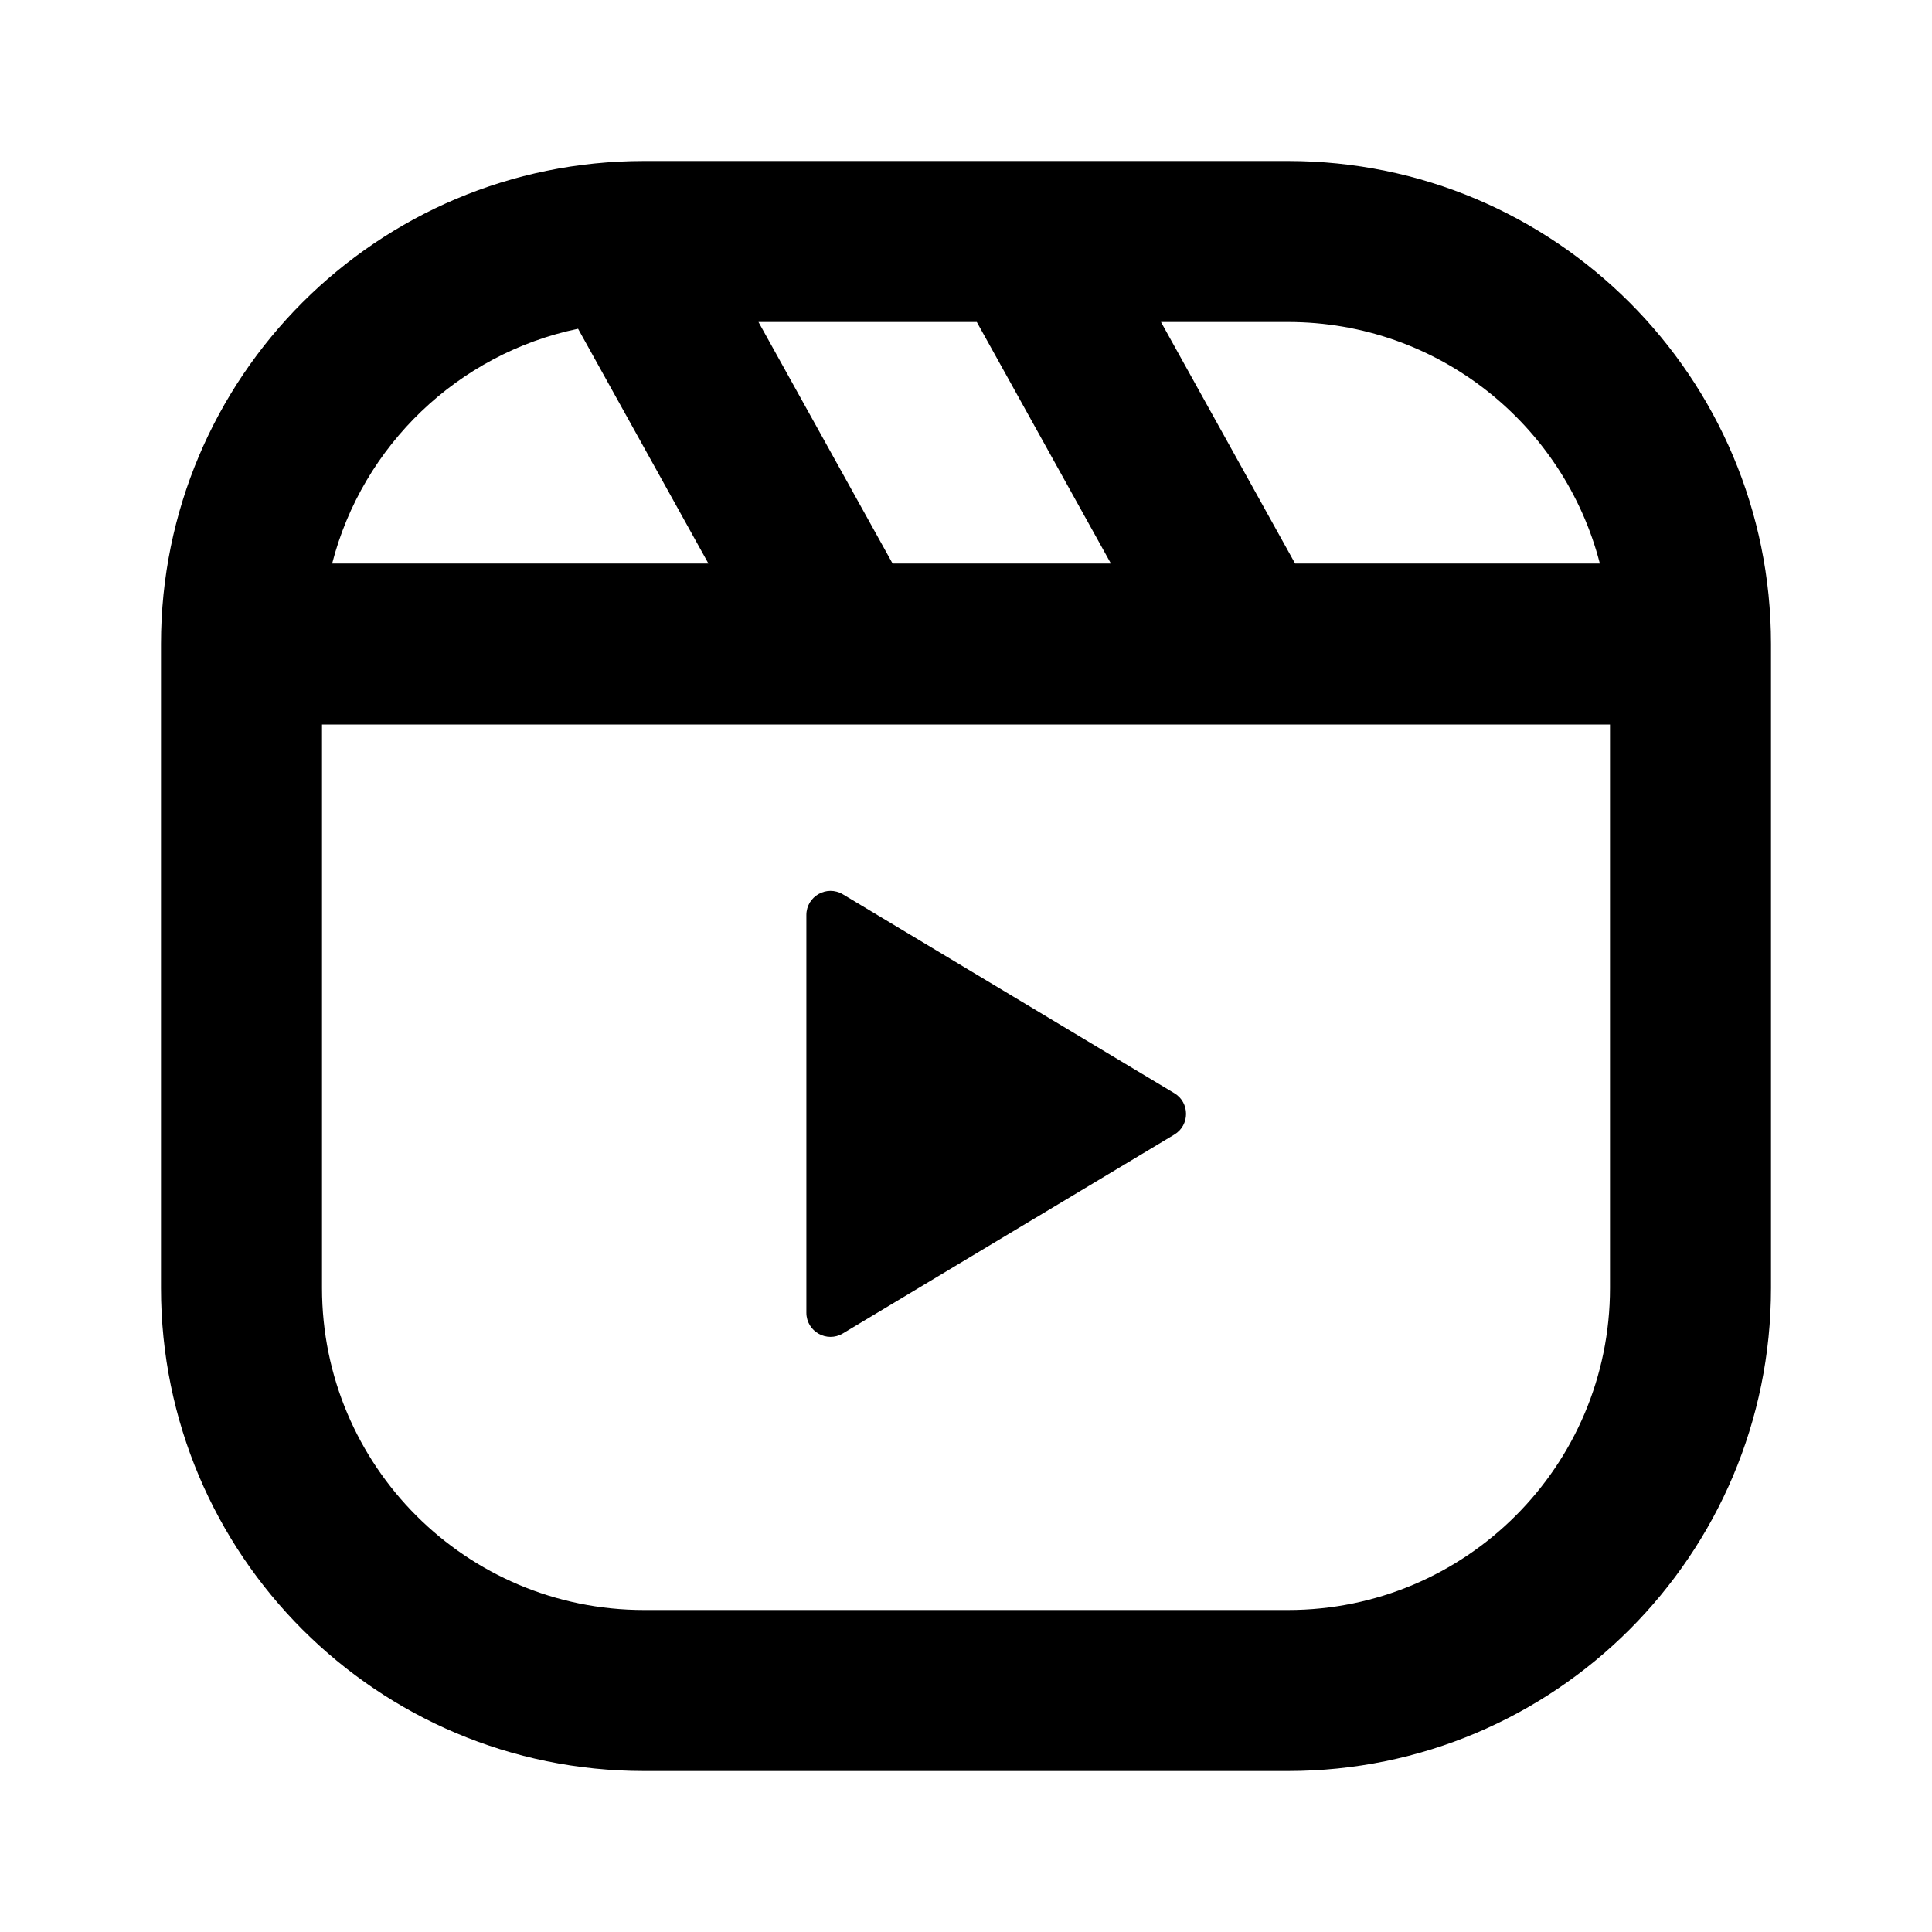 <?xml version="1.0" encoding="UTF-8" standalone="no"?>
<svg
   width="24"
   height="24"
   viewBox="0 0 24 24"
   fill="none"
   version="1.1"
   id="svg4"
   sodipodi:docname="reels.svg"
   inkscape:version="1.1.2 (0a00cf5339, 2022-02-04, custom)"
   xmlns:inkscape="http://www.inkscape.org/namespaces/inkscape"
   xmlns:sodipodi="http://sodipodi.sourceforge.net/DTD/sodipodi-0.dtd"
   xmlns="http://www.w3.org/2000/svg"
   xmlns:svg="http://www.w3.org/2000/svg">
  <defs
     id="defs8" />
  <sodipodi:namedview
     id="namedview6"
     pagecolor="#ffffff"
     bordercolor="#666666"
     borderopacity="1.0"
     inkscape:pageshadow="2"
     inkscape:pageopacity="0.0"
     inkscape:pagecheckerboard="0"
     showgrid="false"
     inkscape:zoom="33.666667"
     inkscape:cx="11.985149"
     inkscape:cy="12.014851"
     inkscape:window-width="1920"
     inkscape:window-height="1001"
     inkscape:window-x="-9"
     inkscape:window-y="-9"
     inkscape:window-maximized="1"
     inkscape:current-layer="svg4" />
  <path
     fill-rule="evenodd"
     clip-rule="evenodd"
     d="M2 8C2 4.686 4.686 2 8 2H16C19.314 2 22 4.686 22 8V16C22 19.314 19.314 22 16 22H8C4.686 22 2 19.314 2 16V8ZM4.126 7H8.8L7.181 4.084C5.69 4.394 4.503 5.535 4.126 7ZM13.8 7H11.088L9.422 4H12.134L13.8 7ZM16.088 7H19.874C19.43 5.275 17.864 4 16 4H14.422L16.088 7ZM20 9H4V16C4 18.209 5.791 20 8 20H16C18.209 20 20 18.209 20 16V9ZM14.588 14.094C14.782 13.978 14.782 13.696 14.588 13.58L10.471 11.11C10.271 10.99 10.017 11.134 10.017 11.367V16.307C10.017 16.54 10.271 16.684 10.471 16.564L14.588 14.094Z"
     fill="black"
     id="path2" />
</svg>
